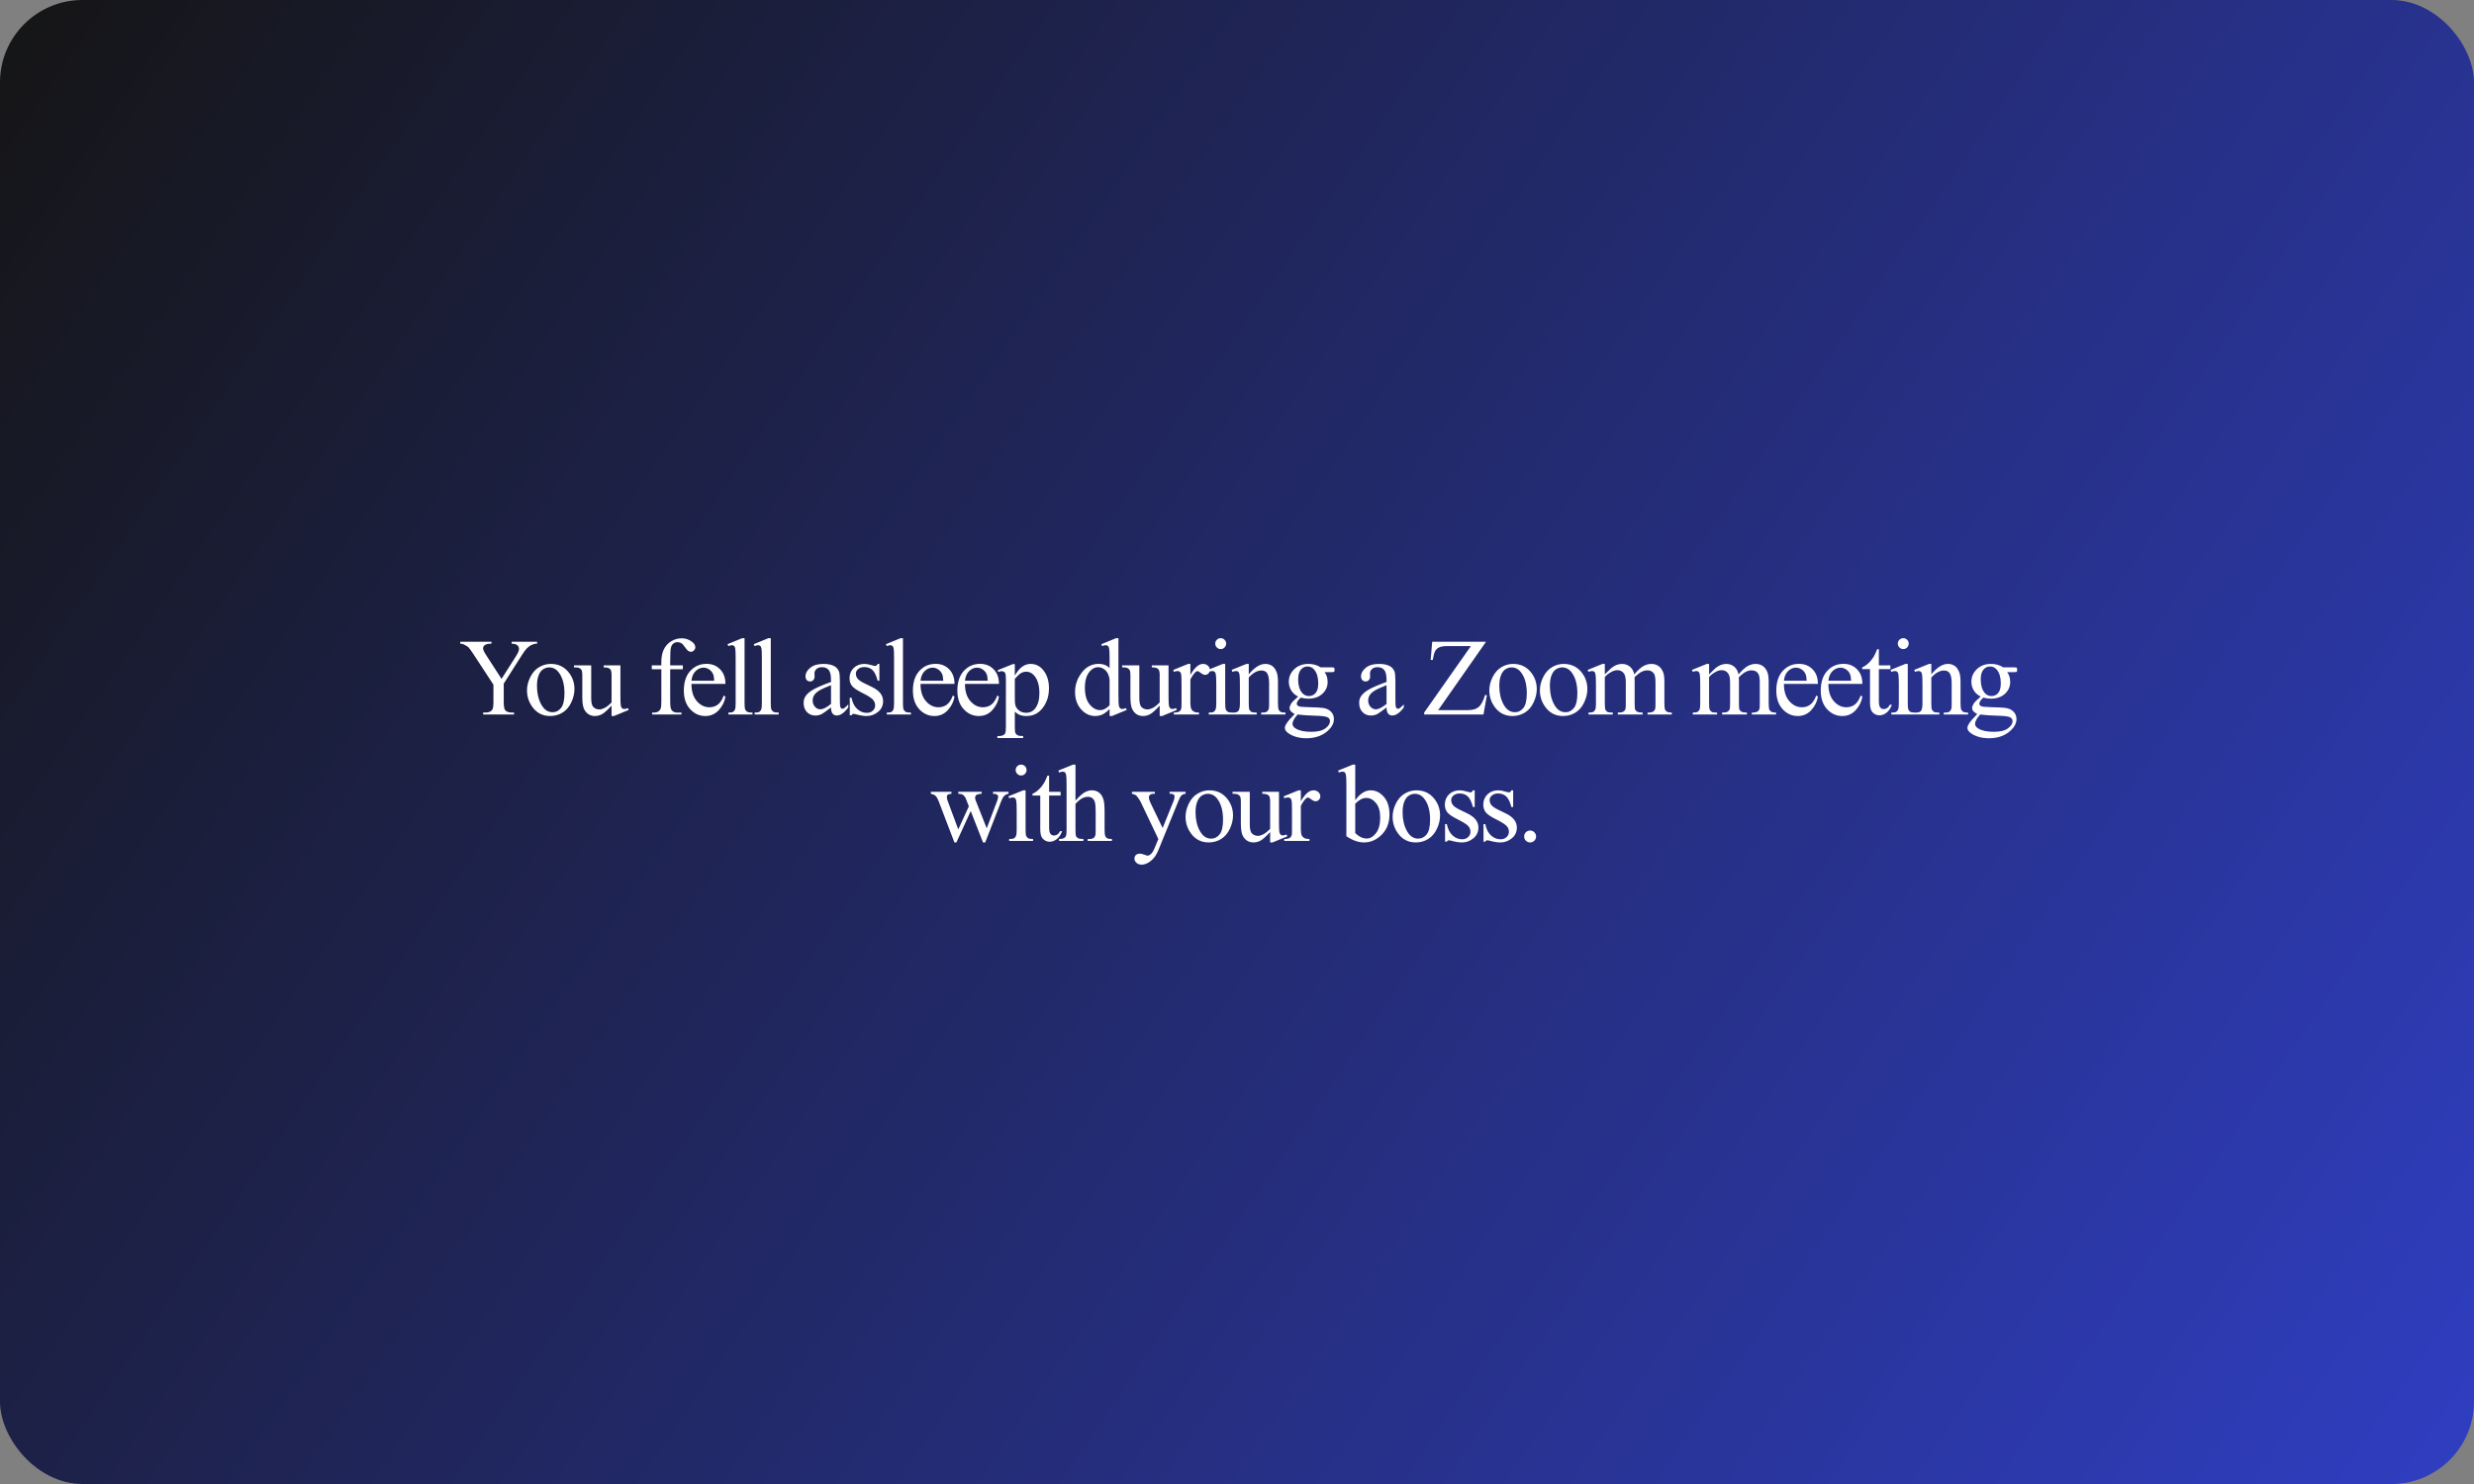 <?xml version="1.0" encoding="UTF-8"?> <svg xmlns="http://www.w3.org/2000/svg" width="900" height="540" viewBox="0 0 900 540" fill="none"><rect x="0" y="0" width="900" height="540" fill="#808080" stroke="none"/><rect width="900" height="540" rx="30" fill="url(#paint0_linear_3965_994)"></rect><path d="M186.143 233.516H195.381V234.238H194.873C194.535 234.238 194.04 234.388 193.389 234.688C192.738 234.987 192.146 235.417 191.612 235.977C191.078 236.536 190.42 237.448 189.639 238.711L183.252 248.77V255.41C183.252 257.038 183.435 258.053 183.799 258.457C184.294 259.004 185.075 259.277 186.143 259.277H187.002V260H175.752V259.277H176.69C177.81 259.277 178.604 258.939 179.073 258.262C179.359 257.845 179.502 256.895 179.502 255.41V249.141L172.237 238.047C171.377 236.745 170.791 235.931 170.479 235.605C170.179 235.28 169.548 234.889 168.584 234.434C168.324 234.303 167.946 234.238 167.452 234.238V233.516H178.78V234.238H178.194C177.582 234.238 177.015 234.382 176.495 234.668C175.987 234.954 175.733 235.384 175.733 235.957C175.733 236.426 176.13 237.272 176.924 238.496L182.452 247.031L187.647 238.867C188.428 237.643 188.819 236.732 188.819 236.133C188.819 235.768 188.721 235.443 188.526 235.156C188.343 234.87 188.077 234.648 187.725 234.492C187.373 234.323 186.846 234.238 186.143 234.238V233.516ZM200.363 241.582C203.072 241.582 205.246 242.611 206.887 244.668C208.28 246.426 208.977 248.444 208.977 250.723C208.977 252.324 208.592 253.945 207.824 255.586C207.056 257.227 205.995 258.464 204.641 259.297C203.299 260.13 201.802 260.547 200.148 260.547C197.453 260.547 195.311 259.473 193.723 257.324C192.382 255.514 191.711 253.483 191.711 251.23C191.711 249.59 192.115 247.962 192.922 246.348C193.742 244.72 194.816 243.522 196.145 242.754C197.473 241.973 198.879 241.582 200.363 241.582ZM199.758 242.852C199.068 242.852 198.371 243.06 197.668 243.477C196.978 243.88 196.418 244.596 195.988 245.625C195.559 246.654 195.344 247.975 195.344 249.59C195.344 252.194 195.858 254.44 196.887 256.328C197.928 258.216 199.296 259.16 200.988 259.16C202.251 259.16 203.293 258.639 204.113 257.598C204.934 256.556 205.344 254.766 205.344 252.227C205.344 249.049 204.66 246.549 203.293 244.727C202.368 243.477 201.19 242.852 199.758 242.852ZM225.697 242.109V252.949C225.697 255.02 225.742 256.289 225.834 256.758C225.938 257.214 226.094 257.533 226.302 257.715C226.524 257.897 226.778 257.988 227.064 257.988C227.468 257.988 227.923 257.878 228.431 257.656L228.705 258.34L223.353 260.547H222.474V256.758C220.938 258.424 219.766 259.473 218.959 259.902C218.151 260.332 217.298 260.547 216.4 260.547C215.397 260.547 214.525 260.26 213.783 259.688C213.054 259.102 212.546 258.353 212.259 257.441C211.973 256.53 211.83 255.241 211.83 253.574V245.586C211.83 244.74 211.739 244.154 211.556 243.828C211.374 243.503 211.101 243.255 210.736 243.086C210.384 242.904 209.74 242.819 208.802 242.832V242.109H215.072V254.082C215.072 255.749 215.358 256.842 215.931 257.363C216.517 257.884 217.22 258.145 218.041 258.145C218.601 258.145 219.232 257.969 219.935 257.617C220.651 257.266 221.498 256.595 222.474 255.605V245.469C222.474 244.453 222.285 243.77 221.908 243.418C221.543 243.053 220.775 242.858 219.603 242.832V242.109H225.697ZM243.805 243.516V255.273C243.805 256.94 243.988 257.995 244.352 258.438C244.834 259.01 245.479 259.297 246.286 259.297H247.907V260H237.223V259.297H238.024C238.545 259.297 239.02 259.167 239.45 258.906C239.88 258.646 240.173 258.294 240.329 257.852C240.498 257.409 240.583 256.549 240.583 255.273V243.516H237.106V242.109H240.583V240.938C240.583 239.154 240.869 237.643 241.442 236.406C242.015 235.169 242.888 234.173 244.059 233.418C245.244 232.65 246.572 232.266 248.044 232.266C249.411 232.266 250.667 232.708 251.813 233.594C252.568 234.18 252.946 234.837 252.946 235.566C252.946 235.957 252.777 236.328 252.438 236.68C252.1 237.018 251.735 237.188 251.345 237.188C251.045 237.188 250.726 237.083 250.388 236.875C250.062 236.654 249.658 236.191 249.177 235.488C248.695 234.772 248.252 234.29 247.848 234.043C247.445 233.796 246.996 233.672 246.501 233.672C245.902 233.672 245.394 233.835 244.977 234.16C244.561 234.473 244.261 234.967 244.079 235.645C243.897 236.309 243.805 238.034 243.805 240.82V242.109H248.415V243.516H243.805ZM251.541 248.848C251.528 251.504 252.173 253.587 253.475 255.098C254.777 256.608 256.307 257.363 258.065 257.363C259.237 257.363 260.252 257.044 261.112 256.406C261.984 255.755 262.713 254.648 263.299 253.086L263.905 253.477C263.631 255.26 262.837 256.888 261.522 258.359C260.207 259.818 258.56 260.547 256.58 260.547C254.432 260.547 252.59 259.714 251.053 258.047C249.53 256.367 248.768 254.115 248.768 251.289C248.768 248.229 249.549 245.846 251.112 244.141C252.687 242.422 254.66 241.562 257.03 241.562C259.035 241.562 260.682 242.227 261.971 243.555C263.26 244.87 263.905 246.634 263.905 248.848H251.541ZM251.541 247.715H259.823C259.758 246.569 259.621 245.762 259.413 245.293C259.087 244.564 258.599 243.991 257.948 243.574C257.31 243.158 256.639 242.949 255.936 242.949C254.855 242.949 253.885 243.372 253.026 244.219C252.179 245.052 251.685 246.217 251.541 247.715ZM270.859 232.227V255.957C270.859 257.077 270.938 257.819 271.094 258.184C271.263 258.548 271.517 258.828 271.855 259.023C272.194 259.206 272.826 259.297 273.75 259.297V260H264.98V259.297C265.801 259.297 266.361 259.212 266.66 259.043C266.96 258.874 267.194 258.594 267.363 258.203C267.533 257.812 267.617 257.064 267.617 255.957V239.707C267.617 237.689 267.572 236.452 267.48 235.996C267.389 235.527 267.24 235.208 267.031 235.039C266.836 234.87 266.582 234.785 266.27 234.785C265.931 234.785 265.501 234.889 264.98 235.098L264.648 234.414L269.98 232.227H270.859ZM280.392 232.227V255.957C280.392 257.077 280.47 257.819 280.627 258.184C280.796 258.548 281.05 258.828 281.388 259.023C281.727 259.206 282.358 259.297 283.283 259.297V260H274.513V259.297C275.334 259.297 275.893 259.212 276.193 259.043C276.492 258.874 276.727 258.594 276.896 258.203C277.065 257.812 277.15 257.064 277.15 255.957V239.707C277.15 237.689 277.104 236.452 277.013 235.996C276.922 235.527 276.772 235.208 276.564 235.039C276.369 234.87 276.115 234.785 275.802 234.785C275.464 234.785 275.034 234.889 274.513 235.098L274.181 234.414L279.513 232.227H280.392ZM302.309 257.422C300.473 258.841 299.321 259.661 298.852 259.883C298.149 260.208 297.401 260.371 296.606 260.371C295.369 260.371 294.347 259.948 293.54 259.102C292.746 258.255 292.348 257.142 292.348 255.762C292.348 254.889 292.544 254.134 292.934 253.496C293.468 252.611 294.393 251.777 295.708 250.996C297.036 250.215 299.236 249.264 302.309 248.145V247.441C302.309 245.658 302.023 244.434 301.45 243.77C300.89 243.105 300.07 242.773 298.989 242.773C298.169 242.773 297.518 242.995 297.036 243.438C296.541 243.88 296.294 244.388 296.294 244.961L296.333 246.094C296.333 246.693 296.177 247.155 295.864 247.48C295.565 247.806 295.167 247.969 294.673 247.969C294.191 247.969 293.794 247.799 293.481 247.461C293.182 247.122 293.032 246.66 293.032 246.074C293.032 244.954 293.605 243.926 294.751 242.988C295.897 242.051 297.505 241.582 299.575 241.582C301.164 241.582 302.466 241.849 303.481 242.383C304.249 242.786 304.816 243.418 305.18 244.277C305.415 244.837 305.532 245.983 305.532 247.715V253.789C305.532 255.495 305.565 256.543 305.63 256.934C305.695 257.311 305.799 257.565 305.942 257.695C306.098 257.826 306.274 257.891 306.47 257.891C306.678 257.891 306.86 257.845 307.016 257.754C307.29 257.585 307.817 257.109 308.598 256.328V257.422C307.14 259.375 305.747 260.352 304.419 260.352C303.781 260.352 303.273 260.13 302.895 259.688C302.518 259.245 302.322 258.49 302.309 257.422ZM302.309 256.152V249.336C300.343 250.117 299.074 250.671 298.501 250.996C297.472 251.569 296.736 252.168 296.294 252.793C295.851 253.418 295.63 254.102 295.63 254.844C295.63 255.781 295.91 256.562 296.47 257.188C297.029 257.799 297.674 258.105 298.403 258.105C299.393 258.105 300.695 257.454 302.309 256.152ZM319.909 241.582V247.676H319.264C318.769 245.762 318.131 244.46 317.35 243.77C316.582 243.079 315.599 242.734 314.401 242.734C313.489 242.734 312.754 242.975 312.194 243.457C311.634 243.939 311.354 244.473 311.354 245.059C311.354 245.788 311.562 246.413 311.979 246.934C312.383 247.467 313.203 248.034 314.44 248.633L317.291 250.02C319.935 251.309 321.256 253.008 321.256 255.117C321.256 256.745 320.638 258.06 319.401 259.062C318.177 260.052 316.803 260.547 315.28 260.547C314.186 260.547 312.936 260.352 311.53 259.961C311.1 259.831 310.748 259.766 310.475 259.766C310.176 259.766 309.941 259.935 309.772 260.273H309.127V253.887H309.772C310.136 255.71 310.833 257.083 311.862 258.008C312.89 258.932 314.043 259.395 315.319 259.395C316.217 259.395 316.946 259.134 317.506 258.613C318.079 258.079 318.366 257.441 318.366 256.699C318.366 255.801 318.047 255.046 317.409 254.434C316.784 253.822 315.527 253.047 313.639 252.109C311.751 251.172 310.514 250.326 309.928 249.57C309.342 248.828 309.049 247.891 309.049 246.758C309.049 245.286 309.551 244.056 310.553 243.066C311.569 242.077 312.877 241.582 314.479 241.582C315.182 241.582 316.035 241.732 317.038 242.031C317.702 242.227 318.144 242.324 318.366 242.324C318.574 242.324 318.737 242.279 318.854 242.188C318.971 242.096 319.108 241.895 319.264 241.582H319.909ZM328.484 232.227V255.957C328.484 257.077 328.562 257.819 328.719 258.184C328.888 258.548 329.142 258.828 329.48 259.023C329.819 259.206 330.451 259.297 331.375 259.297V260H322.605V259.297C323.426 259.297 323.986 259.212 324.285 259.043C324.585 258.874 324.819 258.594 324.988 258.203C325.158 257.812 325.242 257.064 325.242 255.957V239.707C325.242 237.689 325.197 236.452 325.105 235.996C325.014 235.527 324.865 235.208 324.656 235.039C324.461 234.87 324.207 234.785 323.895 234.785C323.556 234.785 323.126 234.889 322.605 235.098L322.273 234.414L327.605 232.227H328.484ZM334.873 248.848C334.86 251.504 335.504 253.587 336.806 255.098C338.108 256.608 339.638 257.363 341.396 257.363C342.568 257.363 343.584 257.044 344.443 256.406C345.315 255.755 346.045 254.648 346.63 253.086L347.236 253.477C346.963 255.26 346.168 256.888 344.853 258.359C343.538 259.818 341.891 260.547 339.912 260.547C337.763 260.547 335.921 259.714 334.384 258.047C332.861 256.367 332.099 254.115 332.099 251.289C332.099 248.229 332.88 245.846 334.443 244.141C336.018 242.422 337.991 241.562 340.361 241.562C342.366 241.562 344.013 242.227 345.302 243.555C346.591 244.87 347.236 246.634 347.236 248.848H334.873ZM334.873 247.715H343.154C343.089 246.569 342.952 245.762 342.744 245.293C342.418 244.564 341.93 243.991 341.279 243.574C340.641 243.158 339.97 242.949 339.267 242.949C338.186 242.949 337.216 243.372 336.357 244.219C335.511 245.052 335.016 246.217 334.873 247.715ZM351.046 248.848C351.033 251.504 351.678 253.587 352.98 255.098C354.282 256.608 355.812 257.363 357.57 257.363C358.741 257.363 359.757 257.044 360.616 256.406C361.489 255.755 362.218 254.648 362.804 253.086L363.409 253.477C363.136 255.26 362.342 256.888 361.027 258.359C359.711 259.818 358.064 260.547 356.085 260.547C353.937 260.547 352.094 259.714 350.558 258.047C349.034 256.367 348.273 254.115 348.273 251.289C348.273 248.229 349.054 245.846 350.616 244.141C352.192 242.422 354.165 241.562 356.534 241.562C358.54 241.562 360.187 242.227 361.476 243.555C362.765 244.87 363.409 246.634 363.409 248.848H351.046ZM351.046 247.715H359.327C359.262 246.569 359.126 245.762 358.917 245.293C358.592 244.564 358.103 243.991 357.452 243.574C356.814 243.158 356.144 242.949 355.441 242.949C354.36 242.949 353.39 243.372 352.53 244.219C351.684 245.052 351.189 246.217 351.046 247.715ZM362.923 243.887L368.43 241.66H369.173V245.84C370.097 244.264 371.022 243.164 371.946 242.539C372.884 241.901 373.867 241.582 374.895 241.582C376.692 241.582 378.19 242.285 379.388 243.691C380.859 245.41 381.595 247.65 381.595 250.41C381.595 253.496 380.709 256.048 378.938 258.066C377.48 259.72 375.644 260.547 373.43 260.547C372.467 260.547 371.634 260.41 370.93 260.137C370.41 259.941 369.824 259.551 369.173 258.965V264.414C369.173 265.638 369.244 266.413 369.388 266.738C369.544 267.077 369.804 267.344 370.169 267.539C370.546 267.734 371.223 267.832 372.2 267.832V268.555H362.825V267.832H363.313C364.029 267.845 364.641 267.708 365.149 267.422C365.397 267.279 365.585 267.044 365.716 266.719C365.859 266.406 365.93 265.599 365.93 264.297V247.383C365.93 246.224 365.878 245.488 365.774 245.176C365.67 244.863 365.501 244.629 365.266 244.473C365.045 244.316 364.739 244.238 364.348 244.238C364.036 244.238 363.639 244.329 363.157 244.512L362.923 243.887ZM369.173 246.992V253.672C369.173 255.117 369.231 256.068 369.348 256.523C369.531 257.279 369.973 257.943 370.677 258.516C371.393 259.089 372.291 259.375 373.372 259.375C374.674 259.375 375.729 258.867 376.536 257.852C377.591 256.523 378.118 254.655 378.118 252.246C378.118 249.512 377.519 247.409 376.321 245.938C375.488 244.922 374.498 244.414 373.352 244.414C372.727 244.414 372.109 244.57 371.497 244.883C371.028 245.117 370.253 245.82 369.173 246.992ZM403.648 257.988C402.776 258.9 401.923 259.557 401.09 259.961C400.257 260.352 399.358 260.547 398.395 260.547C396.441 260.547 394.736 259.733 393.277 258.105C391.819 256.465 391.09 254.362 391.09 251.797C391.09 249.232 391.897 246.888 393.512 244.766C395.126 242.63 397.203 241.562 399.742 241.562C401.318 241.562 402.62 242.064 403.648 243.066V239.766C403.648 237.721 403.596 236.465 403.492 235.996C403.401 235.527 403.251 235.208 403.043 235.039C402.835 234.87 402.574 234.785 402.262 234.785C401.923 234.785 401.474 234.889 400.914 235.098L400.66 234.414L405.992 232.227H406.871V252.91C406.871 255.007 406.917 256.289 407.008 256.758C407.112 257.214 407.268 257.533 407.477 257.715C407.698 257.897 407.952 257.988 408.238 257.988C408.59 257.988 409.059 257.878 409.645 257.656L409.859 258.34L404.547 260.547H403.648V257.988ZM403.648 256.621V247.402C403.57 246.517 403.336 245.71 402.945 244.98C402.555 244.251 402.034 243.704 401.383 243.34C400.745 242.962 400.12 242.773 399.508 242.773C398.362 242.773 397.34 243.288 396.441 244.316C395.257 245.671 394.664 247.65 394.664 250.254C394.664 252.884 395.237 254.902 396.383 256.309C397.529 257.702 398.805 258.398 400.211 258.398C401.396 258.398 402.542 257.806 403.648 256.621ZM425.095 242.109V252.949C425.095 255.02 425.141 256.289 425.232 256.758C425.336 257.214 425.492 257.533 425.701 257.715C425.922 257.897 426.176 257.988 426.463 257.988C426.866 257.988 427.322 257.878 427.83 257.656L428.103 258.34L422.752 260.547H421.873V256.758C420.336 258.424 419.164 259.473 418.357 259.902C417.55 260.332 416.697 260.547 415.798 260.547C414.796 260.547 413.923 260.26 413.181 259.688C412.452 259.102 411.944 258.353 411.658 257.441C411.371 256.53 411.228 255.241 411.228 253.574V245.586C411.228 244.74 411.137 244.154 410.955 243.828C410.772 243.503 410.499 243.255 410.134 243.086C409.783 242.904 409.138 242.819 408.201 242.832V242.109H414.47V254.082C414.47 255.749 414.757 256.842 415.33 257.363C415.916 257.884 416.619 258.145 417.439 258.145C417.999 258.145 418.63 257.969 419.334 257.617C420.05 257.266 420.896 256.595 421.873 255.605V245.469C421.873 244.453 421.684 243.77 421.306 243.418C420.942 243.053 420.173 242.858 419.002 242.832V242.109H425.095ZM433.046 241.582V245.605C434.544 242.923 436.08 241.582 437.655 241.582C438.372 241.582 438.964 241.803 439.433 242.246C439.902 242.676 440.136 243.177 440.136 243.75C440.136 244.258 439.967 244.688 439.628 245.039C439.29 245.391 438.886 245.566 438.417 245.566C437.961 245.566 437.447 245.345 436.874 244.902C436.314 244.447 435.898 244.219 435.624 244.219C435.39 244.219 435.136 244.349 434.863 244.609C434.277 245.143 433.671 246.022 433.046 247.246V255.82C433.046 256.81 433.17 257.559 433.417 258.066C433.586 258.418 433.886 258.711 434.316 258.945C434.745 259.18 435.364 259.297 436.171 259.297V260H427.011V259.297C427.922 259.297 428.599 259.154 429.042 258.867C429.368 258.659 429.596 258.327 429.726 257.871C429.791 257.65 429.823 257.018 429.823 255.977V249.043C429.823 246.96 429.778 245.723 429.687 245.332C429.609 244.928 429.452 244.635 429.218 244.453C428.997 244.271 428.717 244.18 428.378 244.18C427.974 244.18 427.519 244.277 427.011 244.473L426.816 243.77L432.226 241.582H433.046ZM444.083 232.227C444.63 232.227 445.092 232.422 445.47 232.812C445.86 233.19 446.055 233.652 446.055 234.199C446.055 234.746 445.86 235.215 445.47 235.605C445.092 235.996 444.63 236.191 444.083 236.191C443.536 236.191 443.067 235.996 442.677 235.605C442.286 235.215 442.091 234.746 442.091 234.199C442.091 233.652 442.279 233.19 442.657 232.812C443.048 232.422 443.523 232.227 444.083 232.227ZM445.704 241.582V255.957C445.704 257.077 445.782 257.826 445.938 258.203C446.108 258.568 446.348 258.841 446.661 259.023C446.986 259.206 447.572 259.297 448.419 259.297V260H439.727V259.297C440.6 259.297 441.186 259.212 441.485 259.043C441.785 258.874 442.019 258.594 442.188 258.203C442.371 257.812 442.462 257.064 442.462 255.957V249.062C442.462 247.122 442.403 245.866 442.286 245.293C442.195 244.876 442.052 244.59 441.856 244.434C441.661 244.264 441.394 244.18 441.055 244.18C440.691 244.18 440.248 244.277 439.727 244.473L439.454 243.77L444.845 241.582H445.704ZM454.28 245.371C456.376 242.845 458.375 241.582 460.276 241.582C461.252 241.582 462.092 241.829 462.795 242.324C463.498 242.806 464.058 243.607 464.475 244.727C464.761 245.508 464.905 246.706 464.905 248.32V255.957C464.905 257.09 464.996 257.858 465.178 258.262C465.321 258.587 465.549 258.841 465.862 259.023C466.187 259.206 466.78 259.297 467.639 259.297V260H458.791V259.297H459.163C459.996 259.297 460.575 259.173 460.901 258.926C461.239 258.665 461.474 258.288 461.604 257.793C461.656 257.598 461.682 256.986 461.682 255.957V248.633C461.682 247.005 461.467 245.827 461.038 245.098C460.621 244.355 459.911 243.984 458.909 243.984C457.359 243.984 455.816 244.831 454.28 246.523V255.957C454.28 257.168 454.351 257.917 454.495 258.203C454.677 258.581 454.924 258.861 455.237 259.043C455.562 259.212 456.213 259.297 457.19 259.297V260H448.342V259.297H448.733C449.644 259.297 450.256 259.069 450.569 258.613C450.894 258.145 451.057 257.259 451.057 255.957V249.316C451.057 247.168 451.005 245.859 450.901 245.391C450.81 244.922 450.66 244.603 450.452 244.434C450.256 244.264 449.989 244.18 449.651 244.18C449.286 244.18 448.85 244.277 448.342 244.473L448.049 243.77L453.44 241.582H454.28V245.371ZM472.25 253.477C471.156 252.943 470.316 252.201 469.73 251.25C469.145 250.286 468.852 249.225 468.852 248.066C468.852 246.296 469.516 244.772 470.844 243.496C472.185 242.22 473.897 241.582 475.98 241.582C477.686 241.582 479.164 241.999 480.414 242.832H484.203C484.763 242.832 485.089 242.852 485.18 242.891C485.271 242.917 485.336 242.969 485.375 243.047C485.453 243.164 485.492 243.372 485.492 243.672C485.492 244.01 485.46 244.245 485.395 244.375C485.355 244.44 485.284 244.492 485.18 244.531C485.089 244.57 484.763 244.59 484.203 244.59H481.879C482.608 245.527 482.973 246.725 482.973 248.184C482.973 249.85 482.335 251.276 481.059 252.461C479.783 253.646 478.07 254.238 475.922 254.238C475.036 254.238 474.132 254.108 473.207 253.848C472.634 254.342 472.243 254.779 472.035 255.156C471.84 255.521 471.742 255.833 471.742 256.094C471.742 256.315 471.846 256.53 472.055 256.738C472.276 256.947 472.699 257.096 473.324 257.188C473.689 257.24 474.6 257.285 476.059 257.324C478.741 257.389 480.479 257.48 481.273 257.598C482.484 257.767 483.448 258.216 484.164 258.945C484.893 259.674 485.258 260.573 485.258 261.641C485.258 263.112 484.568 264.492 483.188 265.781C481.156 267.682 478.507 268.633 475.238 268.633C472.725 268.633 470.603 268.066 468.871 266.934C467.895 266.283 467.406 265.605 467.406 264.902C467.406 264.59 467.478 264.277 467.621 263.965C467.842 263.483 468.298 262.812 468.988 261.953C469.079 261.836 469.743 261.133 470.98 259.844C470.303 259.44 469.822 259.082 469.535 258.77C469.262 258.444 469.125 258.079 469.125 257.676C469.125 257.22 469.307 256.686 469.672 256.074C470.049 255.462 470.909 254.596 472.25 253.477ZM475.648 242.52C474.685 242.52 473.878 242.904 473.227 243.672C472.576 244.44 472.25 245.618 472.25 247.207C472.25 249.264 472.693 250.859 473.578 251.992C474.255 252.852 475.115 253.281 476.156 253.281C477.146 253.281 477.96 252.91 478.598 252.168C479.236 251.426 479.555 250.26 479.555 248.672C479.555 246.602 479.105 244.98 478.207 243.809C477.543 242.949 476.69 242.52 475.648 242.52ZM472.055 260C471.443 260.664 470.98 261.283 470.668 261.855C470.355 262.428 470.199 262.956 470.199 263.438C470.199 264.062 470.577 264.609 471.332 265.078C472.634 265.885 474.516 266.289 476.977 266.289C479.32 266.289 481.046 265.872 482.152 265.039C483.272 264.219 483.832 263.34 483.832 262.402C483.832 261.725 483.5 261.243 482.836 260.957C482.159 260.671 480.818 260.501 478.812 260.449C475.883 260.371 473.63 260.221 472.055 260ZM504.402 257.422C502.566 258.841 501.413 259.661 500.945 259.883C500.241 260.208 499.493 260.371 498.698 260.371C497.461 260.371 496.439 259.948 495.632 259.102C494.838 258.255 494.441 257.142 494.441 255.762C494.441 254.889 494.636 254.134 495.027 253.496C495.56 252.611 496.485 251.777 497.8 250.996C499.128 250.215 501.329 249.264 504.402 248.145V247.441C504.402 245.658 504.115 244.434 503.542 243.77C502.982 243.105 502.162 242.773 501.081 242.773C500.261 242.773 499.61 242.995 499.128 243.438C498.633 243.88 498.386 244.388 498.386 244.961L498.425 246.094C498.425 246.693 498.269 247.155 497.956 247.48C497.657 247.806 497.26 247.969 496.765 247.969C496.283 247.969 495.886 247.799 495.573 247.461C495.274 247.122 495.124 246.66 495.124 246.074C495.124 244.954 495.697 243.926 496.843 242.988C497.989 242.051 499.597 241.582 501.667 241.582C503.256 241.582 504.558 241.849 505.573 242.383C506.342 242.786 506.908 243.418 507.273 244.277C507.507 244.837 507.624 245.983 507.624 247.715V253.789C507.624 255.495 507.657 256.543 507.722 256.934C507.787 257.311 507.891 257.565 508.034 257.695C508.191 257.826 508.366 257.891 508.562 257.891C508.77 257.891 508.952 257.845 509.109 257.754C509.382 257.585 509.909 257.109 510.691 256.328V257.422C509.232 259.375 507.839 260.352 506.511 260.352C505.873 260.352 505.365 260.13 504.988 259.688C504.61 259.245 504.415 258.49 504.402 257.422ZM504.402 256.152V249.336C502.435 250.117 501.166 250.671 500.593 250.996C499.564 251.569 498.829 252.168 498.386 252.793C497.943 253.418 497.722 254.102 497.722 254.844C497.722 255.781 498.002 256.562 498.562 257.188C499.122 257.799 499.766 258.105 500.495 258.105C501.485 258.105 502.787 257.454 504.402 256.152ZM540.596 233.516L523.194 258.398H534.053C535.72 258.398 536.996 258.034 537.881 257.305C538.78 256.576 539.574 255.098 540.264 252.871L540.909 252.988L539.659 260H518.096V259.277L535.088 235.098H526.612C525.205 235.098 524.183 235.254 523.545 235.566C522.92 235.866 522.439 236.309 522.1 236.895C521.774 237.467 521.475 238.548 521.202 240.137H520.459L521.006 233.516H540.596ZM550.441 241.582C553.15 241.582 555.324 242.611 556.965 244.668C558.358 246.426 559.055 248.444 559.055 250.723C559.055 252.324 558.671 253.945 557.902 255.586C557.134 257.227 556.073 258.464 554.719 259.297C553.378 260.13 551.88 260.547 550.227 260.547C547.531 260.547 545.389 259.473 543.801 257.324C542.46 255.514 541.789 253.483 541.789 251.23C541.789 249.59 542.193 247.962 543 246.348C543.82 244.72 544.895 243.522 546.223 242.754C547.551 241.973 548.957 241.582 550.441 241.582ZM549.836 242.852C549.146 242.852 548.449 243.06 547.746 243.477C547.056 243.88 546.496 244.596 546.066 245.625C545.637 246.654 545.422 247.975 545.422 249.59C545.422 252.194 545.936 254.44 546.965 256.328C548.007 258.216 549.374 259.16 551.066 259.16C552.329 259.16 553.371 258.639 554.191 257.598C555.012 256.556 555.422 254.766 555.422 252.227C555.422 249.049 554.738 246.549 553.371 244.727C552.447 243.477 551.268 242.852 549.836 242.852ZM568.841 241.582C571.55 241.582 573.724 242.611 575.365 244.668C576.758 246.426 577.455 248.444 577.455 250.723C577.455 252.324 577.071 253.945 576.302 255.586C575.534 257.227 574.473 258.464 573.119 259.297C571.778 260.13 570.28 260.547 568.627 260.547C565.931 260.547 563.789 259.473 562.201 257.324C560.86 255.514 560.189 253.483 560.189 251.23C560.189 249.59 560.593 247.962 561.4 246.348C562.22 244.72 563.295 243.522 564.623 242.754C565.951 241.973 567.357 241.582 568.841 241.582ZM568.236 242.852C567.546 242.852 566.849 243.06 566.146 243.477C565.456 243.88 564.896 244.596 564.466 245.625C564.037 246.654 563.822 247.975 563.822 249.59C563.822 252.194 564.336 254.44 565.365 256.328C566.407 258.216 567.774 259.16 569.466 259.16C570.729 259.16 571.771 258.639 572.591 257.598C573.412 256.556 573.822 254.766 573.822 252.227C573.822 249.049 573.138 246.549 571.771 244.727C570.847 243.477 569.668 242.852 568.236 242.852ZM583.804 245.391C585.106 244.089 585.874 243.34 586.109 243.145C586.695 242.65 587.326 242.266 588.003 241.992C588.68 241.719 589.351 241.582 590.015 241.582C591.135 241.582 592.098 241.908 592.905 242.559C593.713 243.21 594.253 244.154 594.527 245.391C595.868 243.828 597.001 242.806 597.925 242.324C598.849 241.829 599.8 241.582 600.777 241.582C601.727 241.582 602.567 241.829 603.296 242.324C604.038 242.806 604.624 243.6 605.054 244.707C605.34 245.462 605.484 246.647 605.484 248.262V255.957C605.484 257.077 605.568 257.845 605.738 258.262C605.868 258.548 606.109 258.796 606.46 259.004C606.812 259.199 607.385 259.297 608.179 259.297V260H599.351V259.297H599.722C600.49 259.297 601.089 259.147 601.519 258.848C601.818 258.639 602.033 258.307 602.163 257.852C602.215 257.63 602.241 256.999 602.241 255.957V248.262C602.241 246.803 602.066 245.775 601.714 245.176C601.206 244.342 600.392 243.926 599.273 243.926C598.583 243.926 597.886 244.102 597.183 244.453C596.493 244.792 595.653 245.43 594.663 246.367L594.624 246.582L594.663 247.422V255.957C594.663 257.181 594.728 257.943 594.859 258.242C595.002 258.542 595.262 258.796 595.64 259.004C596.017 259.199 596.662 259.297 597.573 259.297V260H588.53V259.297C589.52 259.297 590.197 259.18 590.562 258.945C590.939 258.711 591.2 258.359 591.343 257.891C591.408 257.669 591.441 257.025 591.441 255.957V248.262C591.441 246.803 591.226 245.755 590.796 245.117C590.223 244.284 589.422 243.867 588.394 243.867C587.691 243.867 586.994 244.056 586.304 244.434C585.223 245.007 584.39 245.651 583.804 246.367V255.957C583.804 257.129 583.882 257.891 584.038 258.242C584.208 258.594 584.448 258.861 584.761 259.043C585.086 259.212 585.738 259.297 586.714 259.297V260H577.866V259.297C578.687 259.297 579.26 259.212 579.585 259.043C579.911 258.861 580.158 258.581 580.327 258.203C580.497 257.812 580.581 257.064 580.581 255.957V249.121C580.581 247.155 580.523 245.885 580.405 245.312C580.314 244.883 580.171 244.59 579.976 244.434C579.78 244.264 579.514 244.18 579.175 244.18C578.81 244.18 578.374 244.277 577.866 244.473L577.573 243.77L582.964 241.582H583.804V245.391ZM621.737 245.391C623.039 244.089 623.807 243.34 624.041 243.145C624.627 242.65 625.259 242.266 625.936 241.992C626.613 241.719 627.284 241.582 627.948 241.582C629.067 241.582 630.031 241.908 630.838 242.559C631.646 243.21 632.186 244.154 632.459 245.391C633.801 243.828 634.933 242.806 635.858 242.324C636.782 241.829 637.733 241.582 638.709 241.582C639.66 241.582 640.5 241.829 641.229 242.324C641.971 242.806 642.557 243.6 642.987 244.707C643.273 245.462 643.416 246.647 643.416 248.262V255.957C643.416 257.077 643.501 257.845 643.67 258.262C643.801 258.548 644.041 258.796 644.393 259.004C644.745 259.199 645.317 259.297 646.112 259.297V260H637.284V259.297H637.655C638.423 259.297 639.022 259.147 639.452 258.848C639.751 258.639 639.966 258.307 640.096 257.852C640.148 257.63 640.174 256.999 640.174 255.957V248.262C640.174 246.803 639.998 245.775 639.647 245.176C639.139 244.342 638.325 243.926 637.205 243.926C636.515 243.926 635.819 244.102 635.116 244.453C634.426 244.792 633.586 245.43 632.596 246.367L632.557 246.582L632.596 247.422V255.957C632.596 257.181 632.661 257.943 632.791 258.242C632.935 258.542 633.195 258.796 633.573 259.004C633.95 259.199 634.595 259.297 635.506 259.297V260H626.463V259.297C627.453 259.297 628.13 259.18 628.495 258.945C628.872 258.711 629.133 258.359 629.276 257.891C629.341 257.669 629.373 257.025 629.373 255.957V248.262C629.373 246.803 629.159 245.755 628.729 245.117C628.156 244.284 627.355 243.867 626.327 243.867C625.623 243.867 624.927 244.056 624.237 244.434C623.156 245.007 622.323 245.651 621.737 246.367V255.957C621.737 257.129 621.815 257.891 621.971 258.242C622.14 258.594 622.381 258.861 622.694 259.043C623.019 259.212 623.67 259.297 624.647 259.297V260H615.799V259.297C616.62 259.297 617.192 259.212 617.518 259.043C617.843 258.861 618.091 258.581 618.26 258.203C618.429 257.812 618.514 257.064 618.514 255.957V249.121C618.514 247.155 618.455 245.885 618.338 245.312C618.247 244.883 618.104 244.59 617.909 244.434C617.713 244.264 617.446 244.18 617.108 244.18C616.743 244.18 616.307 244.277 615.799 244.473L615.506 243.77L620.897 241.582H621.737V245.391ZM648.965 248.848C648.952 251.504 649.596 253.587 650.898 255.098C652.201 256.608 653.73 257.363 655.488 257.363C656.66 257.363 657.676 257.044 658.535 256.406C659.408 255.755 660.137 254.648 660.723 253.086L661.328 253.477C661.055 255.26 660.26 256.888 658.945 258.359C657.63 259.818 655.983 260.547 654.004 260.547C651.855 260.547 650.013 259.714 648.477 258.047C646.953 256.367 646.191 254.115 646.191 251.289C646.191 248.229 646.973 245.846 648.535 244.141C650.111 242.422 652.083 241.562 654.453 241.562C656.458 241.562 658.105 242.227 659.395 243.555C660.684 244.87 661.328 246.634 661.328 248.848H648.965ZM648.965 247.715H657.246C657.181 246.569 657.044 245.762 656.836 245.293C656.51 244.564 656.022 243.991 655.371 243.574C654.733 243.158 654.062 242.949 653.359 242.949C652.279 242.949 651.309 243.372 650.449 244.219C649.603 245.052 649.108 246.217 648.965 247.715ZM665.138 248.848C665.125 251.504 665.77 253.587 667.072 255.098C668.374 256.608 669.904 257.363 671.662 257.363C672.834 257.363 673.849 257.044 674.709 256.406C675.581 255.755 676.31 254.648 676.896 253.086L677.502 253.477C677.228 255.26 676.434 256.888 675.119 258.359C673.804 259.818 672.157 260.547 670.177 260.547C668.029 260.547 666.186 259.714 664.65 258.047C663.127 256.367 662.365 254.115 662.365 251.289C662.365 248.229 663.146 245.846 664.709 244.141C666.284 242.422 668.257 241.562 670.627 241.562C672.632 241.562 674.279 242.227 675.568 243.555C676.857 244.87 677.502 246.634 677.502 248.848H665.138ZM665.138 247.715H673.42C673.354 246.569 673.218 245.762 673.009 245.293C672.684 244.564 672.196 243.991 671.545 243.574C670.907 243.158 670.236 242.949 669.533 242.949C668.452 242.949 667.482 243.372 666.623 244.219C665.776 245.052 665.282 246.217 665.138 247.715ZM683.499 236.23V242.109H687.679V243.477H683.499V255.078C683.499 256.237 683.662 257.018 683.988 257.422C684.326 257.826 684.756 258.027 685.277 258.027C685.706 258.027 686.123 257.897 686.527 257.637C686.93 257.363 687.243 256.966 687.464 256.445H688.226C687.77 257.721 687.126 258.685 686.292 259.336C685.459 259.974 684.6 260.293 683.714 260.293C683.115 260.293 682.529 260.13 681.956 259.805C681.383 259.466 680.96 258.991 680.687 258.379C680.413 257.754 680.277 256.797 680.277 255.508V243.477H677.445V242.832C678.161 242.546 678.89 242.064 679.632 241.387C680.387 240.697 681.058 239.883 681.644 238.945C681.943 238.451 682.36 237.546 682.894 236.23H683.499ZM692.387 232.227C692.934 232.227 693.397 232.422 693.774 232.812C694.165 233.19 694.36 233.652 694.36 234.199C694.36 234.746 694.165 235.215 693.774 235.605C693.397 235.996 692.934 236.191 692.387 236.191C691.841 236.191 691.372 235.996 690.981 235.605C690.591 235.215 690.395 234.746 690.395 234.199C690.395 233.652 690.584 233.19 690.962 232.812C691.352 232.422 691.828 232.227 692.387 232.227ZM694.009 241.582V255.957C694.009 257.077 694.087 257.826 694.243 258.203C694.412 258.568 694.653 258.841 694.966 259.023C695.291 259.206 695.877 259.297 696.723 259.297V260H688.032V259.297C688.904 259.297 689.49 259.212 689.79 259.043C690.089 258.874 690.324 258.594 690.493 258.203C690.675 257.812 690.766 257.064 690.766 255.957V249.062C690.766 247.122 690.708 245.866 690.591 245.293C690.499 244.876 690.356 244.59 690.161 244.434C689.966 244.264 689.699 244.18 689.36 244.18C688.996 244.18 688.553 244.277 688.032 244.473L687.759 243.77L693.149 241.582H694.009ZM702.584 245.371C704.681 242.845 706.679 241.582 708.58 241.582C709.557 241.582 710.397 241.829 711.1 242.324C711.803 242.806 712.363 243.607 712.78 244.727C713.066 245.508 713.209 246.706 713.209 248.32V255.957C713.209 257.09 713.3 257.858 713.483 258.262C713.626 258.587 713.854 258.841 714.166 259.023C714.492 259.206 715.084 259.297 715.944 259.297V260H707.096V259.297H707.467C708.3 259.297 708.88 259.173 709.205 258.926C709.544 258.665 709.778 258.288 709.909 257.793C709.961 257.598 709.987 256.986 709.987 255.957V248.633C709.987 247.005 709.772 245.827 709.342 245.098C708.925 244.355 708.216 243.984 707.213 243.984C705.664 243.984 704.121 244.831 702.584 246.523V255.957C702.584 257.168 702.656 257.917 702.799 258.203C702.981 258.581 703.229 258.861 703.541 259.043C703.867 259.212 704.518 259.297 705.495 259.297V260H696.647V259.297H697.037C697.949 259.297 698.561 259.069 698.873 258.613C699.199 258.145 699.362 257.259 699.362 255.957V249.316C699.362 247.168 699.31 245.859 699.205 245.391C699.114 244.922 698.965 244.603 698.756 244.434C698.561 244.264 698.294 244.18 697.955 244.18C697.591 244.18 697.155 244.277 696.647 244.473L696.354 243.77L701.745 241.582H702.584V245.371ZM720.555 253.477C719.461 252.943 718.621 252.201 718.035 251.25C717.449 250.286 717.156 249.225 717.156 248.066C717.156 246.296 717.82 244.772 719.148 243.496C720.49 242.22 722.202 241.582 724.285 241.582C725.991 241.582 727.469 241.999 728.719 242.832H732.508C733.068 242.832 733.393 242.852 733.484 242.891C733.576 242.917 733.641 242.969 733.68 243.047C733.758 243.164 733.797 243.372 733.797 243.672C733.797 244.01 733.764 244.245 733.699 244.375C733.66 244.44 733.589 244.492 733.484 244.531C733.393 244.57 733.068 244.59 732.508 244.59H730.184C730.913 245.527 731.277 246.725 731.277 248.184C731.277 249.85 730.639 251.276 729.363 252.461C728.087 253.646 726.375 254.238 724.227 254.238C723.341 254.238 722.436 254.108 721.512 253.848C720.939 254.342 720.548 254.779 720.34 255.156C720.145 255.521 720.047 255.833 720.047 256.094C720.047 256.315 720.151 256.53 720.359 256.738C720.581 256.947 721.004 257.096 721.629 257.188C721.993 257.24 722.905 257.285 724.363 257.324C727.046 257.389 728.784 257.48 729.578 257.598C730.789 257.767 731.753 258.216 732.469 258.945C733.198 259.674 733.562 260.573 733.562 261.641C733.562 263.112 732.872 264.492 731.492 265.781C729.461 267.682 726.811 268.633 723.543 268.633C721.03 268.633 718.908 268.066 717.176 266.934C716.199 266.283 715.711 265.605 715.711 264.902C715.711 264.59 715.783 264.277 715.926 263.965C716.147 263.483 716.603 262.812 717.293 261.953C717.384 261.836 718.048 261.133 719.285 259.844C718.608 259.44 718.126 259.082 717.84 258.77C717.566 258.444 717.43 258.079 717.43 257.676C717.43 257.22 717.612 256.686 717.977 256.074C718.354 255.462 719.214 254.596 720.555 253.477ZM723.953 242.52C722.99 242.52 722.182 242.904 721.531 243.672C720.88 244.44 720.555 245.618 720.555 247.207C720.555 249.264 720.997 250.859 721.883 251.992C722.56 252.852 723.419 253.281 724.461 253.281C725.451 253.281 726.264 252.91 726.902 252.168C727.54 251.426 727.859 250.26 727.859 248.672C727.859 246.602 727.41 244.98 726.512 243.809C725.848 242.949 724.995 242.52 723.953 242.52ZM720.359 260C719.747 260.664 719.285 261.283 718.973 261.855C718.66 262.428 718.504 262.956 718.504 263.438C718.504 264.062 718.882 264.609 719.637 265.078C720.939 265.885 722.82 266.289 725.281 266.289C727.625 266.289 729.35 265.872 730.457 265.039C731.577 264.219 732.137 263.34 732.137 262.402C732.137 261.725 731.805 261.243 731.141 260.957C730.464 260.671 729.122 260.501 727.117 260.449C724.188 260.371 721.935 260.221 720.359 260ZM338.622 288.109H346.122V288.832C345.432 288.884 344.976 289.008 344.755 289.203C344.546 289.398 344.442 289.678 344.442 290.043C344.442 290.447 344.553 290.935 344.774 291.508L348.602 301.801L352.45 293.422L351.434 290.785C351.122 290.004 350.712 289.464 350.204 289.164C349.917 288.982 349.384 288.871 348.602 288.832V288.109H357.118V288.832C356.18 288.871 355.516 289.04 355.126 289.34C354.865 289.548 354.735 289.88 354.735 290.336C354.735 290.596 354.787 290.863 354.891 291.137L358.954 301.41L362.723 291.508C362.984 290.805 363.114 290.245 363.114 289.828C363.114 289.581 362.984 289.359 362.723 289.164C362.476 288.969 361.981 288.858 361.239 288.832V288.109H366.884V288.832C365.751 289.001 364.917 289.77 364.384 291.137L358.407 306.547H357.606L353.134 295.121L347.919 306.547H347.196L341.454 291.508C341.076 290.557 340.705 289.919 340.341 289.594C339.976 289.255 339.403 289.001 338.622 288.832V288.109ZM371.475 278.227C372.022 278.227 372.484 278.422 372.862 278.812C373.252 279.19 373.448 279.652 373.448 280.199C373.448 280.746 373.252 281.215 372.862 281.605C372.484 281.996 372.022 282.191 371.475 282.191C370.928 282.191 370.459 281.996 370.069 281.605C369.678 281.215 369.483 280.746 369.483 280.199C369.483 279.652 369.672 279.19 370.049 278.812C370.44 278.422 370.915 278.227 371.475 278.227ZM373.096 287.582V301.957C373.096 303.077 373.174 303.826 373.33 304.203C373.5 304.568 373.741 304.841 374.053 305.023C374.379 305.206 374.965 305.297 375.811 305.297V306H367.12V305.297C367.992 305.297 368.578 305.212 368.877 305.043C369.177 304.874 369.411 304.594 369.58 304.203C369.763 303.812 369.854 303.064 369.854 301.957V295.062C369.854 293.122 369.795 291.866 369.678 291.293C369.587 290.876 369.444 290.59 369.248 290.434C369.053 290.264 368.786 290.18 368.448 290.18C368.083 290.18 367.64 290.277 367.12 290.473L366.846 289.77L372.237 287.582H373.096ZM381.652 282.23V288.109H385.832V289.477H381.652V301.078C381.652 302.237 381.815 303.018 382.141 303.422C382.479 303.826 382.909 304.027 383.43 304.027C383.859 304.027 384.276 303.897 384.68 303.637C385.083 303.363 385.396 302.966 385.617 302.445H386.379C385.923 303.721 385.279 304.685 384.445 305.336C383.612 305.974 382.753 306.293 381.867 306.293C381.268 306.293 380.682 306.13 380.109 305.805C379.536 305.466 379.113 304.991 378.84 304.379C378.566 303.754 378.43 302.797 378.43 301.508V289.477H375.598V288.832C376.314 288.546 377.043 288.064 377.785 287.387C378.54 286.697 379.211 285.883 379.797 284.945C380.096 284.451 380.513 283.546 381.047 282.23H381.652ZM391.244 278.227V291.312C392.689 289.724 393.835 288.708 394.681 288.266C395.528 287.81 396.374 287.582 397.22 287.582C398.236 287.582 399.108 287.862 399.837 288.422C400.567 288.982 401.107 289.861 401.459 291.059C401.706 291.892 401.83 293.415 401.83 295.629V301.957C401.83 303.09 401.921 303.865 402.103 304.281C402.233 304.594 402.455 304.841 402.767 305.023C403.08 305.206 403.653 305.297 404.486 305.297V306H395.697V305.297H396.107C396.94 305.297 397.52 305.173 397.845 304.926C398.171 304.665 398.399 304.288 398.529 303.793C398.568 303.585 398.587 302.973 398.587 301.957V295.629C398.587 293.676 398.483 292.393 398.275 291.781C398.08 291.169 397.761 290.714 397.318 290.414C396.875 290.102 396.341 289.945 395.716 289.945C395.078 289.945 394.414 290.115 393.724 290.453C393.034 290.792 392.207 291.475 391.244 292.504V301.957C391.244 303.181 391.309 303.943 391.439 304.242C391.582 304.542 391.836 304.796 392.201 305.004C392.578 305.199 393.223 305.297 394.134 305.297V306H385.267V305.297C386.061 305.297 386.686 305.173 387.142 304.926C387.403 304.796 387.611 304.548 387.767 304.184C387.923 303.819 388.002 303.077 388.002 301.957V285.766C388.002 283.721 387.949 282.465 387.845 281.996C387.754 281.527 387.604 281.208 387.396 281.039C387.201 280.87 386.934 280.785 386.595 280.785C386.322 280.785 385.879 280.889 385.267 281.098L384.994 280.414L390.345 278.227H391.244ZM411.774 288.109H420.114V288.832H419.704C419.118 288.832 418.675 288.962 418.376 289.223C418.089 289.47 417.946 289.783 417.946 290.16C417.946 290.668 418.161 291.371 418.591 292.27L422.946 301.293L426.95 291.41C427.171 290.876 427.282 290.349 427.282 289.828C427.282 289.594 427.236 289.418 427.145 289.301C427.041 289.158 426.878 289.047 426.657 288.969C426.436 288.878 426.045 288.832 425.485 288.832V288.109H431.305V288.832C430.824 288.884 430.453 288.988 430.192 289.145C429.932 289.301 429.645 289.594 429.333 290.023C429.216 290.206 428.994 290.707 428.669 291.527L421.384 309.379C420.68 311.111 419.756 312.419 418.61 313.305C417.477 314.19 416.384 314.633 415.329 314.633C414.561 314.633 413.929 314.411 413.434 313.969C412.94 313.526 412.692 313.018 412.692 312.445C412.692 311.898 412.868 311.456 413.22 311.117C413.584 310.792 414.079 310.629 414.704 310.629C415.134 310.629 415.72 310.772 416.462 311.059C416.983 311.254 417.308 311.352 417.438 311.352C417.829 311.352 418.252 311.15 418.708 310.746C419.177 310.342 419.645 309.561 420.114 308.402L421.384 305.297L414.958 291.801C414.763 291.397 414.45 290.896 414.02 290.297C413.695 289.841 413.428 289.535 413.22 289.379C412.92 289.171 412.438 288.988 411.774 288.832V288.109ZM439.94 287.582C442.648 287.582 444.823 288.611 446.463 290.668C447.857 292.426 448.553 294.444 448.553 296.723C448.553 298.324 448.169 299.945 447.401 301.586C446.633 303.227 445.571 304.464 444.217 305.297C442.876 306.13 441.379 306.547 439.725 306.547C437.03 306.547 434.888 305.473 433.299 303.324C431.958 301.514 431.288 299.483 431.288 297.23C431.288 295.59 431.691 293.962 432.498 292.348C433.319 290.72 434.393 289.522 435.721 288.754C437.049 287.973 438.455 287.582 439.94 287.582ZM439.334 288.852C438.644 288.852 437.948 289.06 437.245 289.477C436.554 289.88 435.995 290.596 435.565 291.625C435.135 292.654 434.92 293.975 434.92 295.59C434.92 298.194 435.435 300.44 436.463 302.328C437.505 304.216 438.872 305.16 440.565 305.16C441.828 305.16 442.87 304.639 443.69 303.598C444.51 302.556 444.92 300.766 444.92 298.227C444.92 295.049 444.237 292.549 442.87 290.727C441.945 289.477 440.767 288.852 439.334 288.852ZM465.273 288.109V298.949C465.273 301.02 465.319 302.289 465.41 302.758C465.514 303.214 465.671 303.533 465.879 303.715C466.1 303.897 466.354 303.988 466.641 303.988C467.044 303.988 467.5 303.878 468.008 303.656L468.281 304.34L462.93 306.547H462.051V302.758C460.514 304.424 459.342 305.473 458.535 305.902C457.728 306.332 456.875 306.547 455.977 306.547C454.974 306.547 454.102 306.26 453.359 305.688C452.63 305.102 452.122 304.353 451.836 303.441C451.549 302.53 451.406 301.241 451.406 299.574V291.586C451.406 290.74 451.315 290.154 451.133 289.828C450.951 289.503 450.677 289.255 450.312 289.086C449.961 288.904 449.316 288.819 448.379 288.832V288.109H454.648V300.082C454.648 301.749 454.935 302.842 455.508 303.363C456.094 303.884 456.797 304.145 457.617 304.145C458.177 304.145 458.809 303.969 459.512 303.617C460.228 303.266 461.074 302.595 462.051 301.605V291.469C462.051 290.453 461.862 289.77 461.484 289.418C461.12 289.053 460.352 288.858 459.18 288.832V288.109H465.273ZM473.224 287.582V291.605C474.722 288.923 476.258 287.582 477.834 287.582C478.55 287.582 479.142 287.803 479.611 288.246C480.08 288.676 480.314 289.177 480.314 289.75C480.314 290.258 480.145 290.688 479.806 291.039C479.468 291.391 479.064 291.566 478.595 291.566C478.14 291.566 477.625 291.345 477.052 290.902C476.492 290.447 476.076 290.219 475.802 290.219C475.568 290.219 475.314 290.349 475.041 290.609C474.455 291.143 473.849 292.022 473.224 293.246V301.82C473.224 302.81 473.348 303.559 473.595 304.066C473.765 304.418 474.064 304.711 474.494 304.945C474.923 305.18 475.542 305.297 476.349 305.297V306H467.189V305.297C468.101 305.297 468.778 305.154 469.22 304.867C469.546 304.659 469.774 304.327 469.904 303.871C469.969 303.65 470.002 303.018 470.002 301.977V295.043C470.002 292.96 469.956 291.723 469.865 291.332C469.787 290.928 469.63 290.635 469.396 290.453C469.175 290.271 468.895 290.18 468.556 290.18C468.153 290.18 467.697 290.277 467.189 290.473L466.994 289.77L472.404 287.582H473.224ZM493.013 291.195C494.744 288.786 496.613 287.582 498.618 287.582C500.454 287.582 502.055 288.37 503.423 289.945C504.79 291.508 505.473 293.65 505.473 296.371C505.473 299.548 504.419 302.107 502.309 304.047C500.499 305.714 498.481 306.547 496.255 306.547C495.213 306.547 494.152 306.358 493.071 305.98C492.003 305.603 490.91 305.036 489.79 304.281V285.746C489.79 283.715 489.738 282.465 489.634 281.996C489.542 281.527 489.393 281.208 489.184 281.039C488.976 280.87 488.716 280.785 488.403 280.785C488.039 280.785 487.583 280.889 487.036 281.098L486.763 280.414L492.134 278.227H493.013V291.195ZM493.013 292.445V303.148C493.677 303.799 494.36 304.294 495.063 304.633C495.779 304.958 496.509 305.121 497.251 305.121C498.436 305.121 499.536 304.47 500.552 303.168C501.58 301.866 502.095 299.971 502.095 297.484C502.095 295.193 501.58 293.435 500.552 292.211C499.536 290.974 498.377 290.355 497.075 290.355C496.385 290.355 495.695 290.531 495.005 290.883C494.484 291.143 493.82 291.664 493.013 292.445ZM515.26 287.582C517.968 287.582 520.143 288.611 521.784 290.668C523.177 292.426 523.873 294.444 523.873 296.723C523.873 298.324 523.489 299.945 522.721 301.586C521.953 303.227 520.892 304.464 519.537 305.297C518.196 306.13 516.699 306.547 515.045 306.547C512.35 306.547 510.208 305.473 508.62 303.324C507.278 301.514 506.608 299.483 506.608 297.23C506.608 295.59 507.011 293.962 507.819 292.348C508.639 290.72 509.713 289.522 511.041 288.754C512.37 287.973 513.776 287.582 515.26 287.582ZM514.655 288.852C513.965 288.852 513.268 289.06 512.565 289.477C511.875 289.88 511.315 290.596 510.885 291.625C510.455 292.654 510.241 293.975 510.241 295.59C510.241 298.194 510.755 300.44 511.784 302.328C512.825 304.216 514.192 305.16 515.885 305.16C517.148 305.16 518.19 304.639 519.01 303.598C519.83 302.556 520.241 300.766 520.241 298.227C520.241 295.049 519.557 292.549 518.19 290.727C517.265 289.477 516.087 288.852 514.655 288.852ZM536.473 287.582V293.676H535.828C535.333 291.762 534.695 290.46 533.914 289.77C533.146 289.079 532.163 288.734 530.965 288.734C530.053 288.734 529.318 288.975 528.758 289.457C528.198 289.939 527.918 290.473 527.918 291.059C527.918 291.788 528.126 292.413 528.543 292.934C528.947 293.467 529.767 294.034 531.004 294.633L533.855 296.02C536.499 297.309 537.82 299.008 537.82 301.117C537.82 302.745 537.202 304.06 535.965 305.062C534.741 306.052 533.367 306.547 531.844 306.547C530.75 306.547 529.5 306.352 528.094 305.961C527.664 305.831 527.312 305.766 527.039 305.766C526.74 305.766 526.505 305.935 526.336 306.273H525.691V299.887H526.336C526.701 301.71 527.397 303.083 528.426 304.008C529.454 304.932 530.607 305.395 531.883 305.395C532.781 305.395 533.51 305.134 534.07 304.613C534.643 304.079 534.93 303.441 534.93 302.699C534.93 301.801 534.611 301.046 533.973 300.434C533.348 299.822 532.091 299.047 530.203 298.109C528.315 297.172 527.078 296.326 526.492 295.57C525.906 294.828 525.613 293.891 525.613 292.758C525.613 291.286 526.115 290.056 527.117 289.066C528.133 288.077 529.441 287.582 531.043 287.582C531.746 287.582 532.599 287.732 533.602 288.031C534.266 288.227 534.708 288.324 534.93 288.324C535.138 288.324 535.301 288.279 535.418 288.188C535.535 288.096 535.672 287.895 535.828 287.582H536.473ZM550.459 287.582V293.676H549.814C549.319 291.762 548.681 290.46 547.9 289.77C547.132 289.079 546.149 288.734 544.951 288.734C544.039 288.734 543.304 288.975 542.744 289.457C542.184 289.939 541.904 290.473 541.904 291.059C541.904 291.788 542.112 292.413 542.529 292.934C542.933 293.467 543.753 294.034 544.99 294.633L547.841 296.02C550.485 297.309 551.806 299.008 551.806 301.117C551.806 302.745 551.188 304.06 549.951 305.062C548.727 306.052 547.353 306.547 545.83 306.547C544.736 306.547 543.486 306.352 542.08 305.961C541.65 305.831 541.298 305.766 541.025 305.766C540.726 305.766 540.491 305.935 540.322 306.273H539.677V299.887H540.322C540.686 301.71 541.383 303.083 542.412 304.008C543.44 304.932 544.593 305.395 545.869 305.395C546.767 305.395 547.496 305.134 548.056 304.613C548.629 304.079 548.916 303.441 548.916 302.699C548.916 301.801 548.597 301.046 547.959 300.434C547.334 299.822 546.077 299.047 544.189 298.109C542.301 297.172 541.064 296.326 540.478 295.57C539.892 294.828 539.599 293.891 539.599 292.758C539.599 291.286 540.101 290.056 541.103 289.066C542.119 288.077 543.427 287.582 545.029 287.582C545.732 287.582 546.585 287.732 547.587 288.031C548.252 288.227 548.694 288.324 548.916 288.324C549.124 288.324 549.287 288.279 549.404 288.188C549.521 288.096 549.658 287.895 549.814 287.582H550.459ZM556.632 302.211C557.244 302.211 557.758 302.426 558.175 302.855C558.592 303.272 558.8 303.78 558.8 304.379C558.8 304.978 558.585 305.492 558.155 305.922C557.739 306.339 557.231 306.547 556.632 306.547C556.033 306.547 555.519 306.339 555.089 305.922C554.672 305.492 554.464 304.978 554.464 304.379C554.464 303.767 554.672 303.253 555.089 302.836C555.519 302.419 556.033 302.211 556.632 302.211Z" fill="white"></path><defs><linearGradient id="paint0_linear_3965_994" x1="25" y1="-38" x2="908.5" y2="566" gradientUnits="userSpaceOnUse"><stop stop-color="#151515"></stop><stop offset="1" stop-color="#303FC5"></stop></linearGradient></defs></svg> 